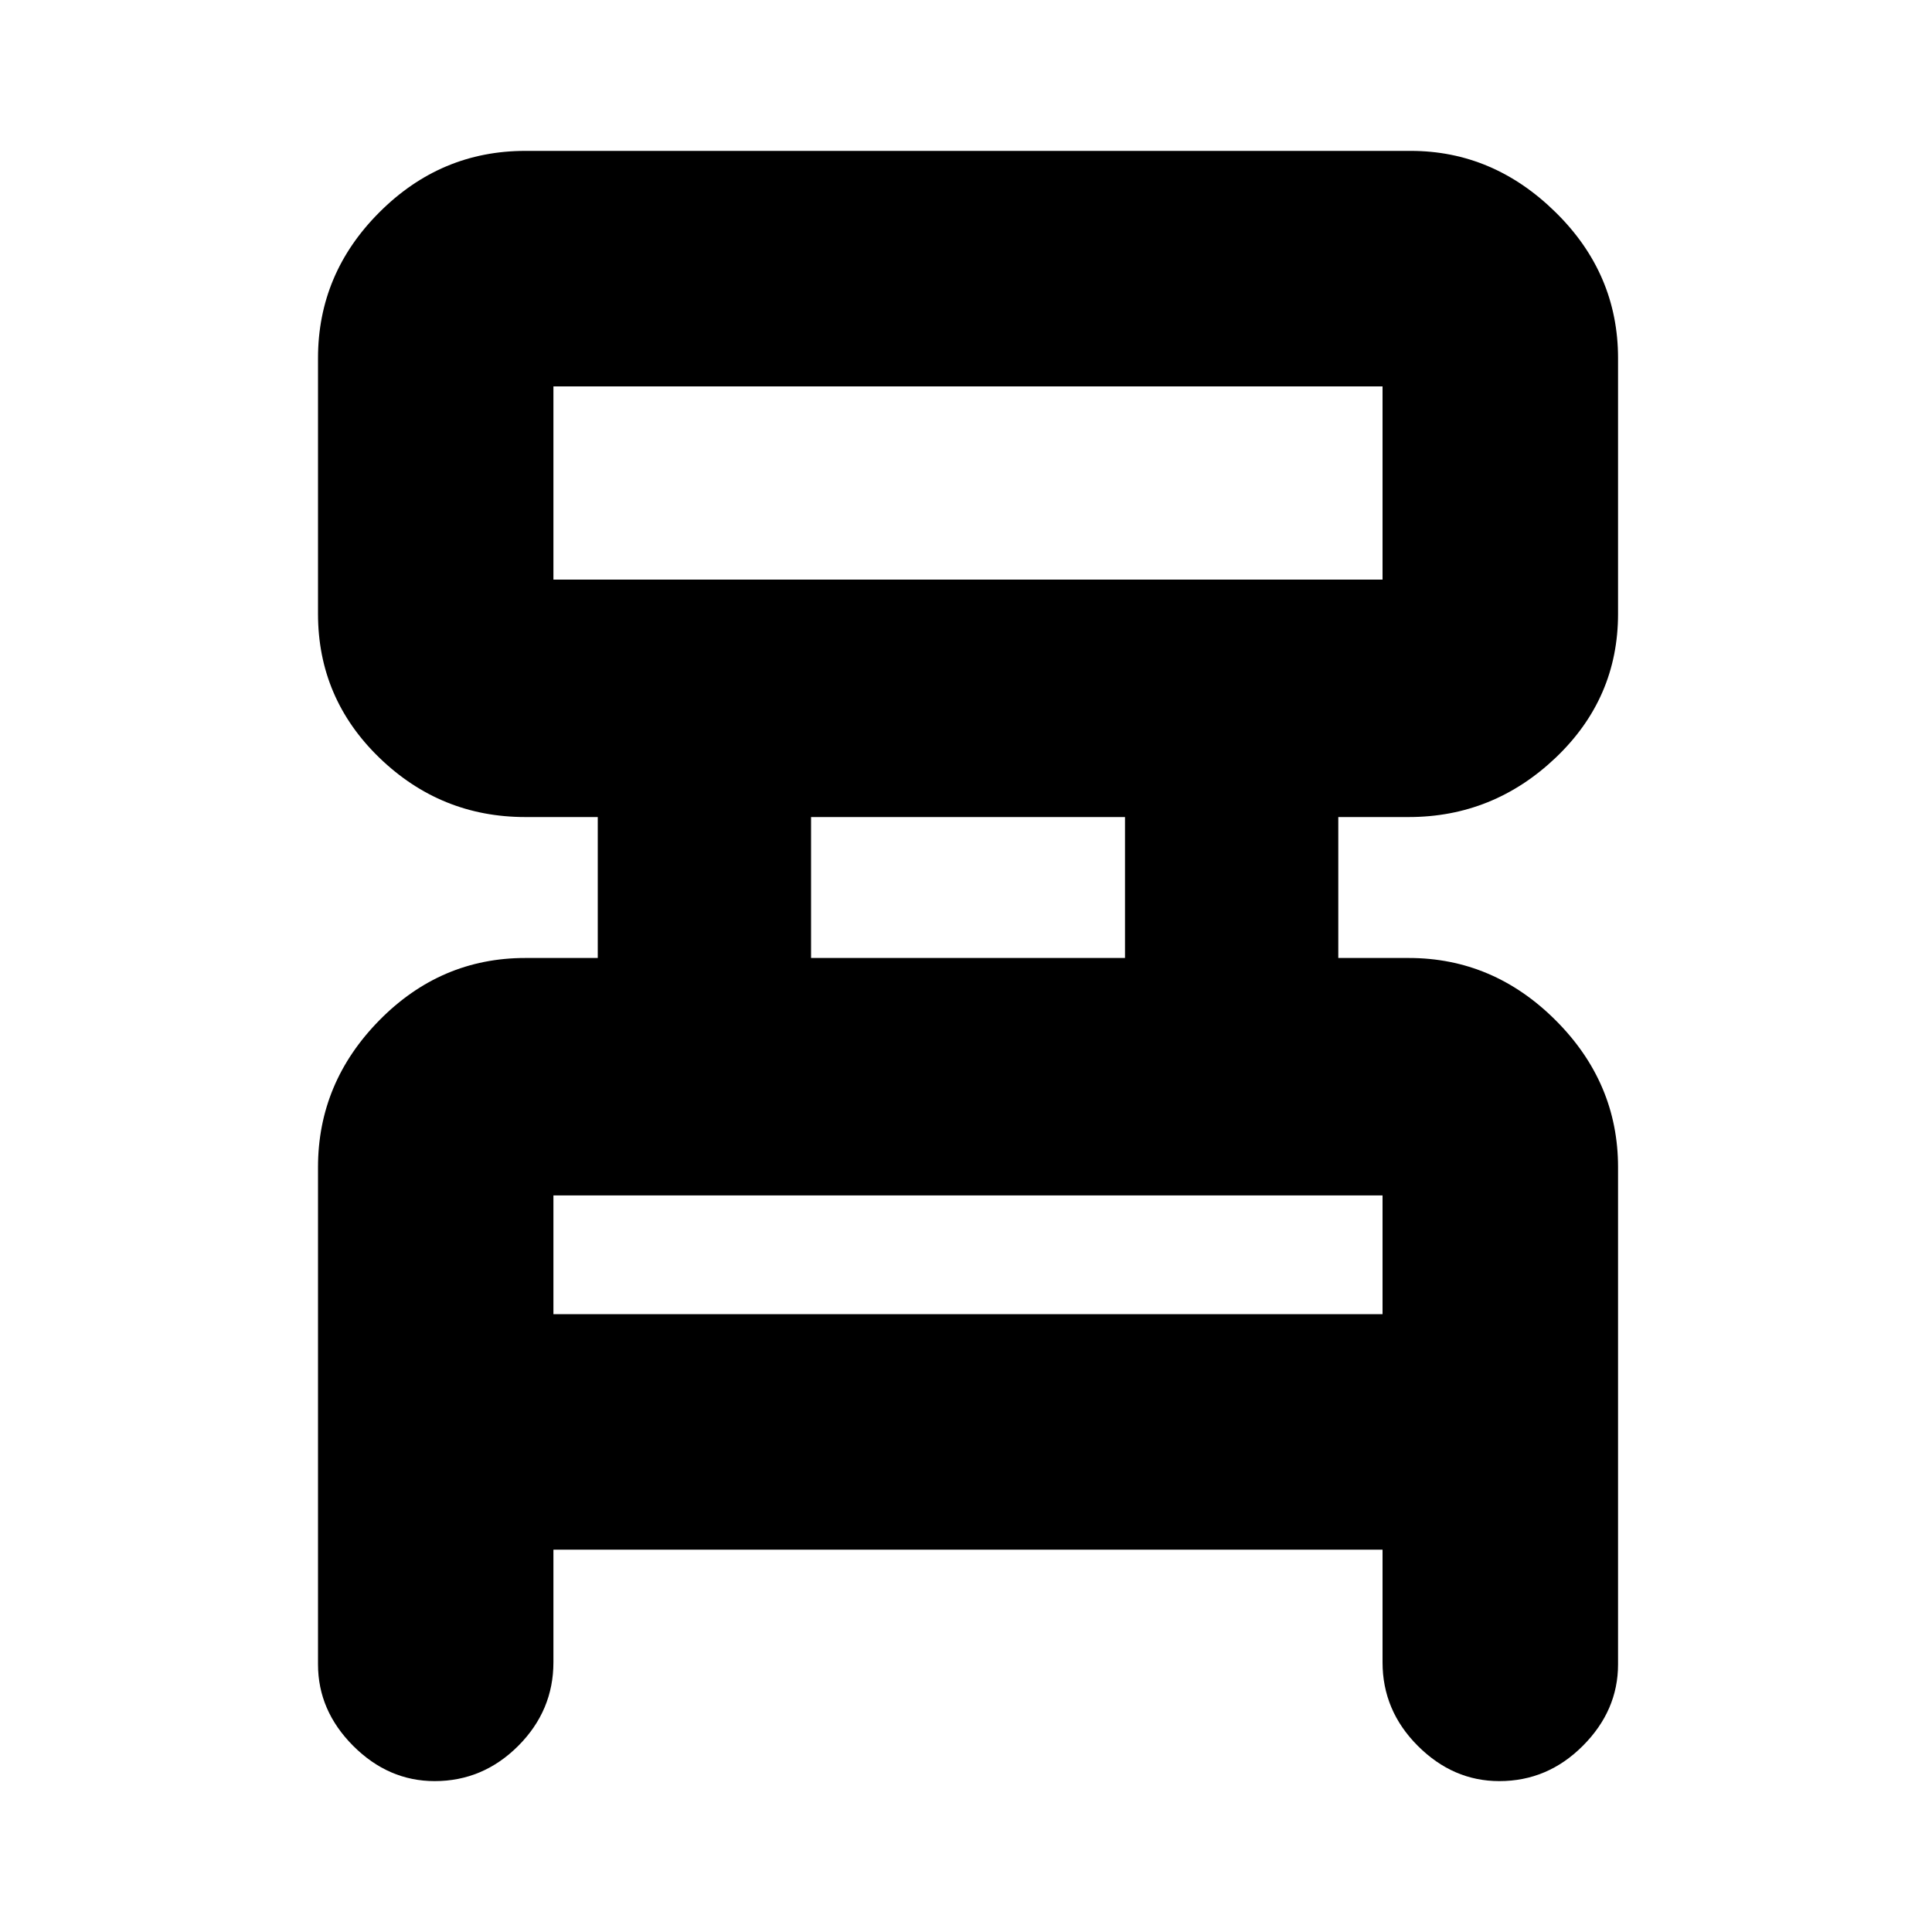 <svg xmlns="http://www.w3.org/2000/svg" height="20" width="20"><path d="M5.729 16.042V17.208Q5.729 17.708 5.365 18.073Q5 18.438 4.5 18.438Q4.021 18.438 3.656 18.073Q3.292 17.708 3.292 17.229V12.083Q3.292 11.208 3.927 10.562Q4.562 9.917 5.438 9.917H6.188V8.458H5.438Q4.562 8.458 3.927 7.844Q3.292 7.229 3.292 6.354V3.708Q3.292 2.833 3.927 2.198Q4.562 1.562 5.438 1.562H14.604Q15.458 1.562 16.104 2.198Q16.75 2.833 16.75 3.708V6.354Q16.75 7.229 16.104 7.844Q15.458 8.458 14.583 8.458H13.854V9.917H14.583Q15.458 9.917 16.104 10.562Q16.75 11.208 16.75 12.083V17.229Q16.75 17.708 16.385 18.073Q16.021 18.438 15.521 18.438Q15.042 18.438 14.677 18.073Q14.312 17.708 14.312 17.208V16.042ZM5.729 6H14.312Q14.312 6 14.312 6Q14.312 6 14.312 6V4Q14.312 4 14.312 4Q14.312 4 14.312 4H5.729Q5.729 4 5.729 4Q5.729 4 5.729 4V6Q5.729 6 5.729 6Q5.729 6 5.729 6ZM8.396 9.917H11.646V8.458H8.396ZM5.729 13.604H14.312V12.375Q14.312 12.375 14.312 12.375Q14.312 12.375 14.312 12.375H5.729Q5.729 12.375 5.729 12.375Q5.729 12.375 5.729 12.375ZM5.729 6Q5.729 6 5.729 6Q5.729 6 5.729 6V4Q5.729 4 5.729 4Q5.729 4 5.729 4Q5.729 4 5.729 4Q5.729 4 5.729 4V6Q5.729 6 5.729 6Q5.729 6 5.729 6ZM5.729 13.604V12.375Q5.729 12.375 5.729 12.375Q5.729 12.375 5.729 12.375Q5.729 12.375 5.729 12.375Q5.729 12.375 5.729 12.375V13.604Z"/></svg>